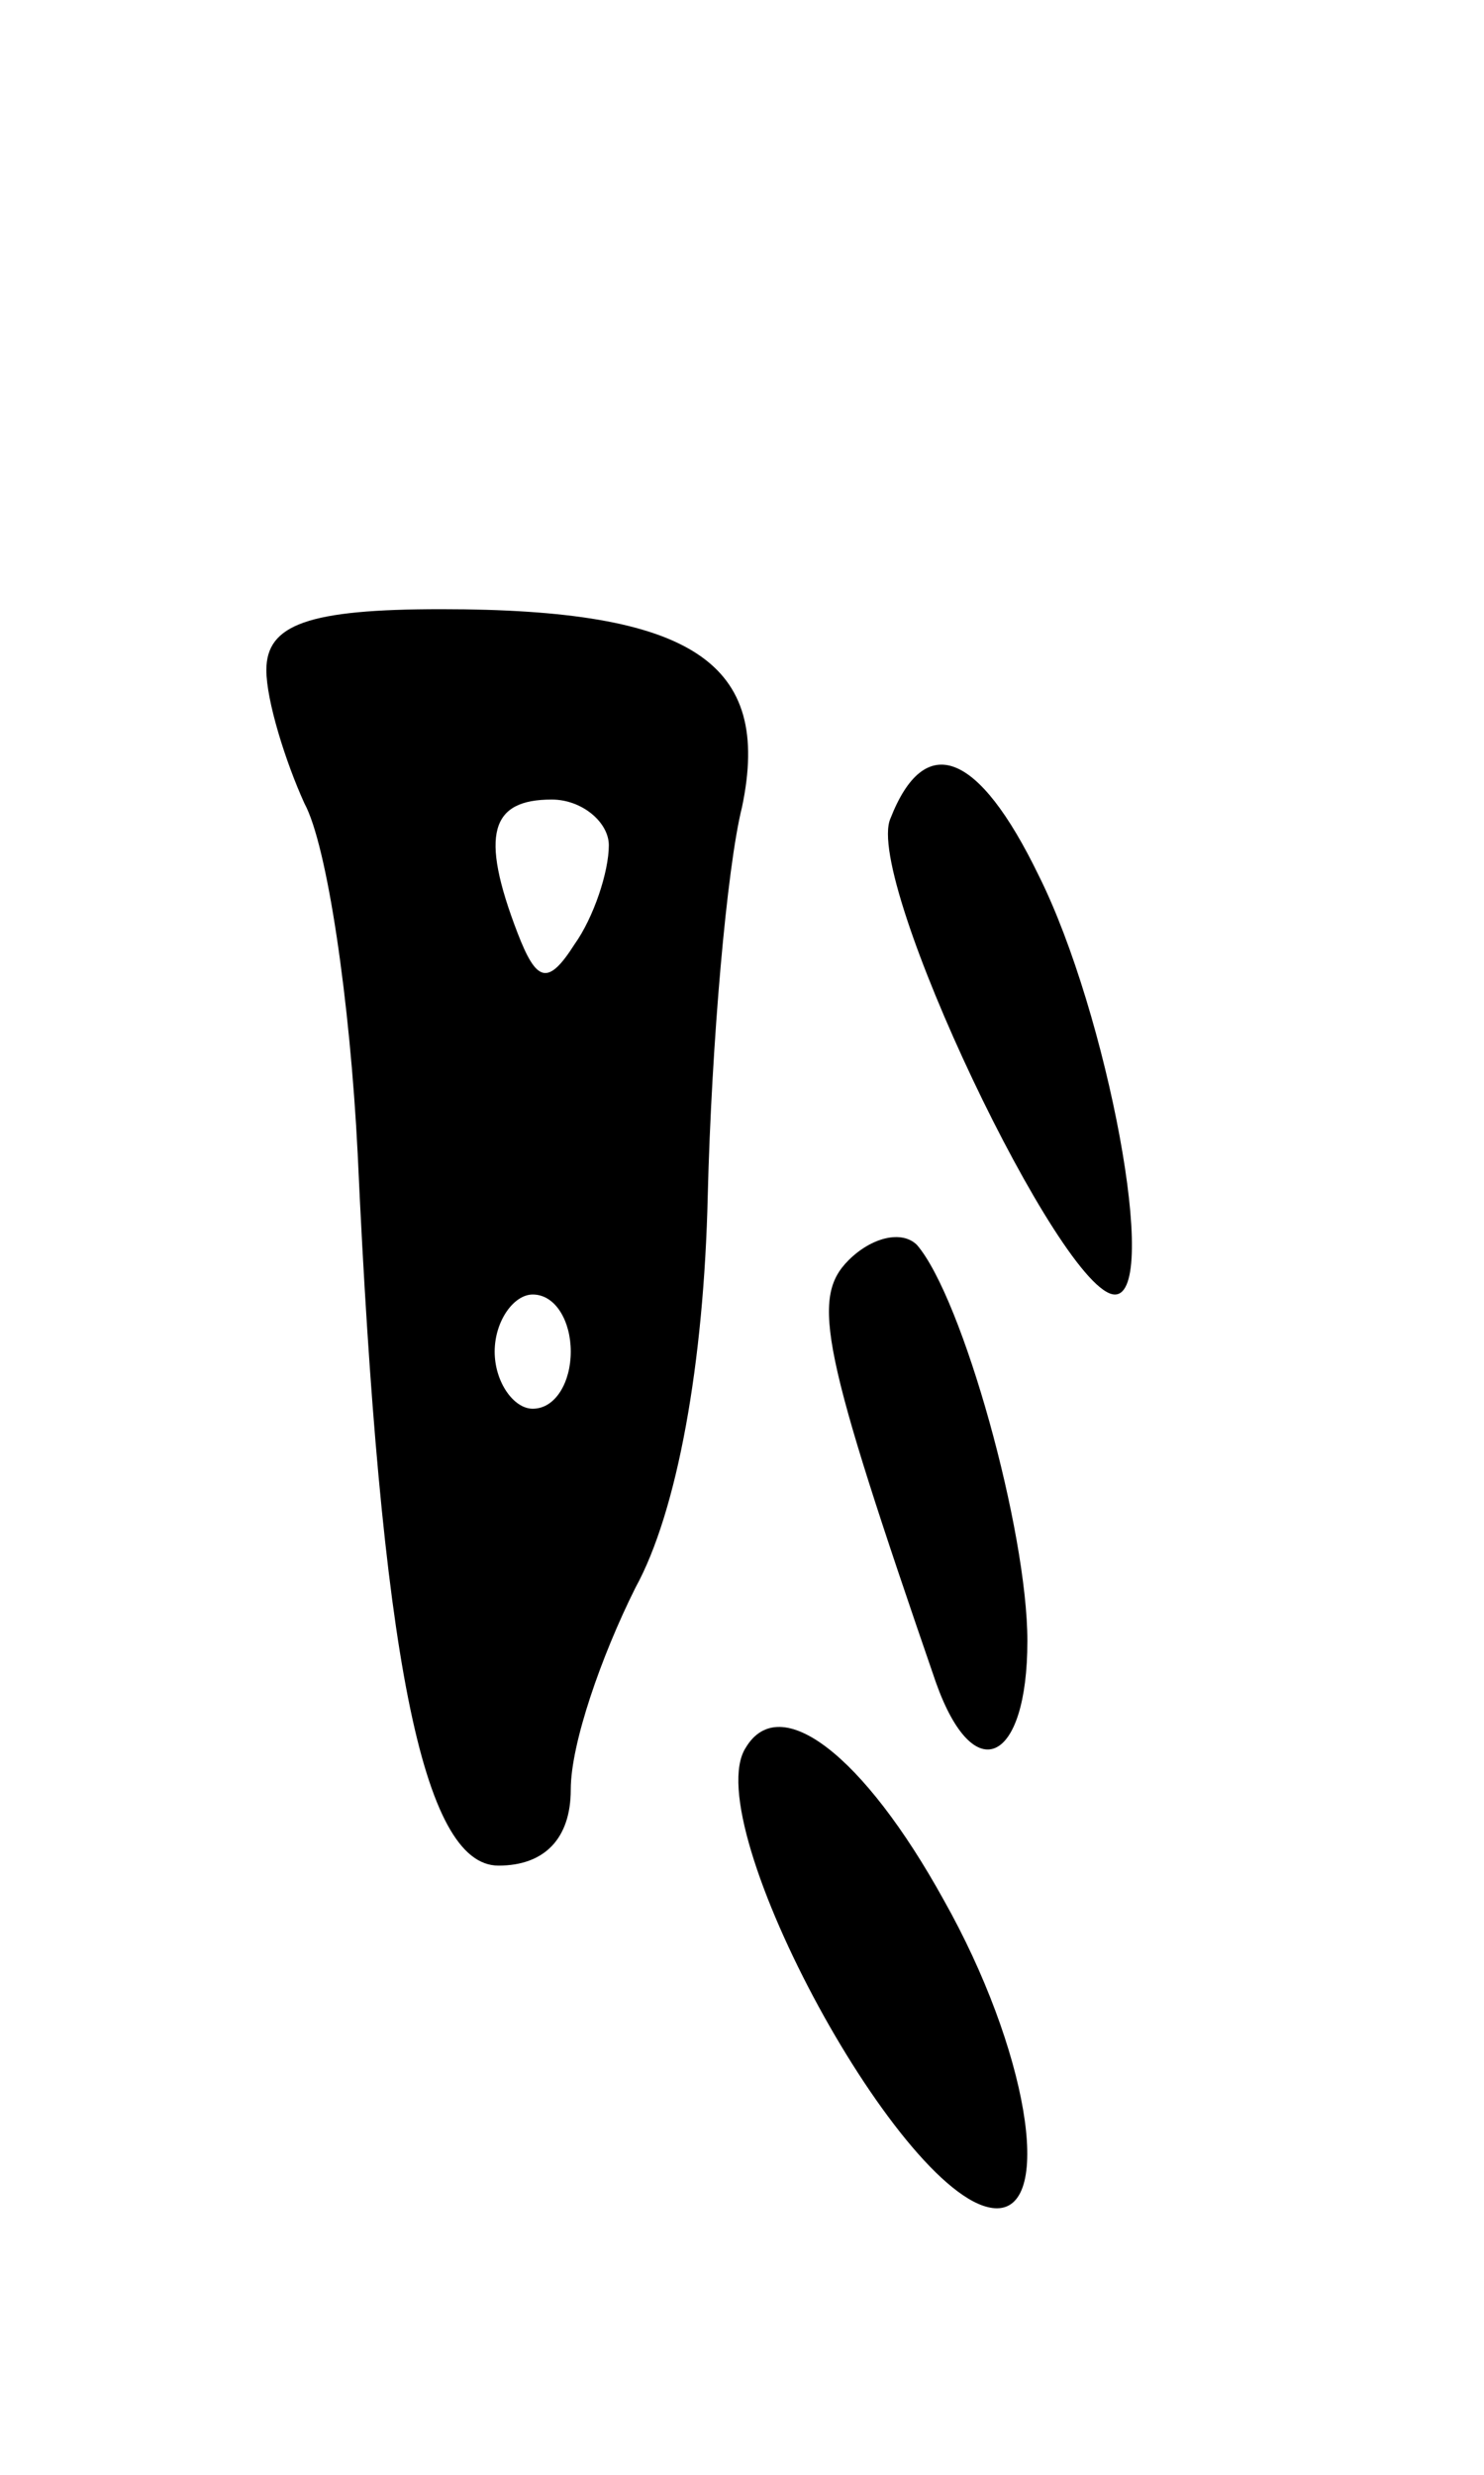 <svg version="1.0" xmlns="http://www.w3.org/2000/svg"
 width="39pt" height="65pt" viewBox="0 0 39 65"
 preserveAspectRatio="xMidYMid meet">
<g transform="translate(0,65) scale(0.1,-0.1)"
fill="#000000" stroke="none">
<path d="M70 474 c0 -8 5 -24 10 -35 6 -11 12 -52 14 -92 6 -132 17 -187 37
-187 12 0 19 7 19 20 0 12 8 35 17 53 11 20 18 59 19 103 1 40 5 86 9 102 8
38 -13 52 -79 52 -35 0 -46 -4 -46 -16z m90 -46 c0 -7 -4 -19 -9 -26 -7 -11
-10 -10 -15 3 -10 26 -7 35 9 35 8 0 15 -6 15 -12z m-10 -133 c0 -8 -4 -15
-10 -15 -5 0 -10 7 -10 15 0 8 5 15 10 15 6 0 10 -7 10 -15z"/>
<path d="M234 435 c-7 -16 45 -125 59 -125 12 0 -2 74 -20 110 -16 33 -30 38
-39 15z"/>
<path d="M223 319 c-10 -10 -7 -24 23 -111 10 -28 24 -21 24 11 0 29 -17 90
-29 104 -4 4 -12 2 -18 -4z"/>
<path d="M196 191 c-13 -20 42 -121 66 -121 15 0 8 42 -14 81 -21 38 -43 55
-52 40z"/>
</g>
</svg>
